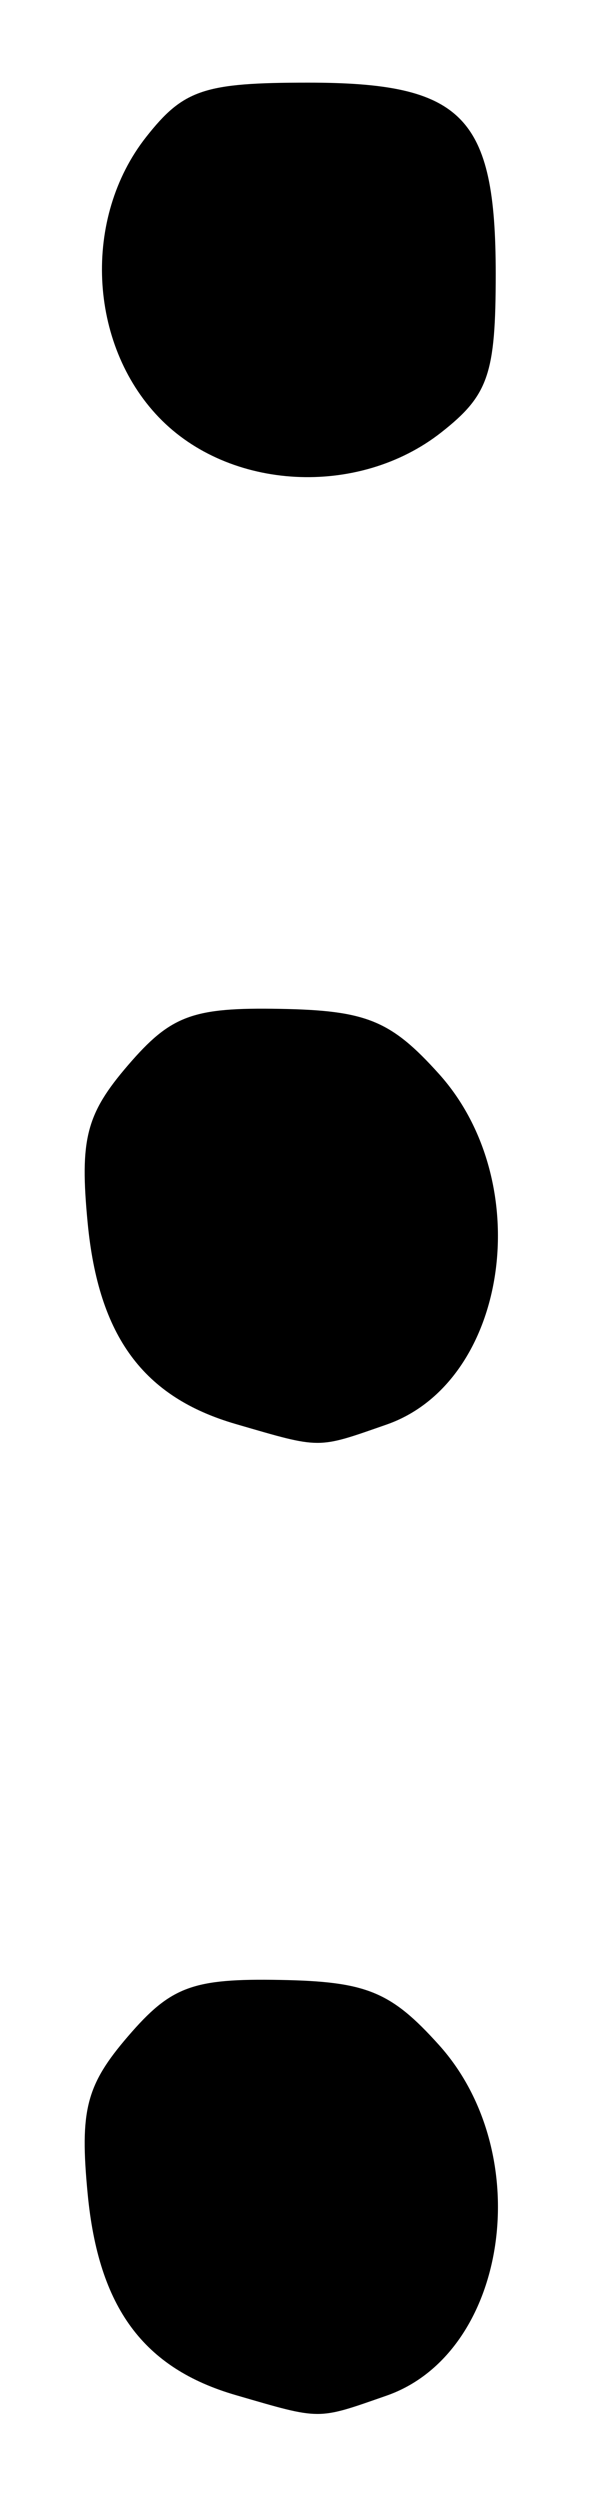 <?xml version="1.0" encoding="UTF-8" standalone="no"?>
<!-- Created with Inkscape (http://www.inkscape.org/) -->

<svg
   version="1.1"
   id="svg32"
   width="38.667"
   height="161.333"
   viewBox="0 0 38.667 161.333"
   sodipodi:docname="0018.svg"
   inkscape:version="1.1.2 (0a00cf5339, 2022-02-04)"
   xmlns:inkscape="http://www.inkscape.org/namespaces/inkscape"
   xmlns:sodipodi="http://sodipodi.sourceforge.net/DTD/sodipodi-0.dtd"
   xmlns="http://www.w3.org/2000/svg"
   xmlns:svg="http://www.w3.org/2000/svg">
  <defs
     id="defs36" />
  <sodipodi:namedview
     id="namedview34"
     pagecolor="#ffffff"
     bordercolor="#666666"
     borderopacity="1.0"
     inkscape:pageshadow="2"
     inkscape:pageopacity="0.0"
     inkscape:pagecheckerboard="0"
     showgrid="false"
     inkscape:zoom="5.4111572"
     inkscape:cx="-30.86216"
     inkscape:cy="80.574262"
     inkscape:window-width="2560"
     inkscape:window-height="1299"
     inkscape:window-x="0"
     inkscape:window-y="32"
     inkscape:window-maximized="1"
     inkscape:current-layer="g38" />
  <g
     inkscape:groupmode="layer"
     inkscape:label="Image"
     id="g38">
    <path
       style="fill:#000000;stroke-width:1.333"
       d="m 15.225,154.567 c -5.973,-1.734 -8.862,-5.653 -9.565,-12.975 -0.52,-5.411 -0.104,-7.034 2.609,-10.188 2.766,-3.216 4.168,-3.735 9.813,-3.632 5.577,0.101 7.147,0.744 10.252,4.195 6.358,7.067 4.439,19.907 -3.383,22.634 -4.528,1.578 -4.169,1.58 -9.726,-0.034 z m 0,-62.667 C 9.252,90.166 6.363,86.247 5.659,78.924 5.14,73.514 5.555,71.891 8.268,68.737 c 2.766,-3.216 4.168,-3.735 9.813,-3.632 5.577,0.101 7.147,0.744 10.252,4.195 6.358,7.067 4.439,19.907 -3.383,22.634 -4.528,1.578 -4.169,1.58 -9.726,-0.034 z M 10.249,26.927 C 5.7,22.178 5.332,14.057 9.43,8.846 11.845,5.776 13.163,5.333 19.89,5.333 c 10.003,0 12.11,2.147 12.11,12.342 0,6.476 -0.465,7.831 -3.513,10.228 -5.352,4.21 -13.697,3.763 -18.237,-0.976 z"
       id="path2138" />
  </g>
</svg>
